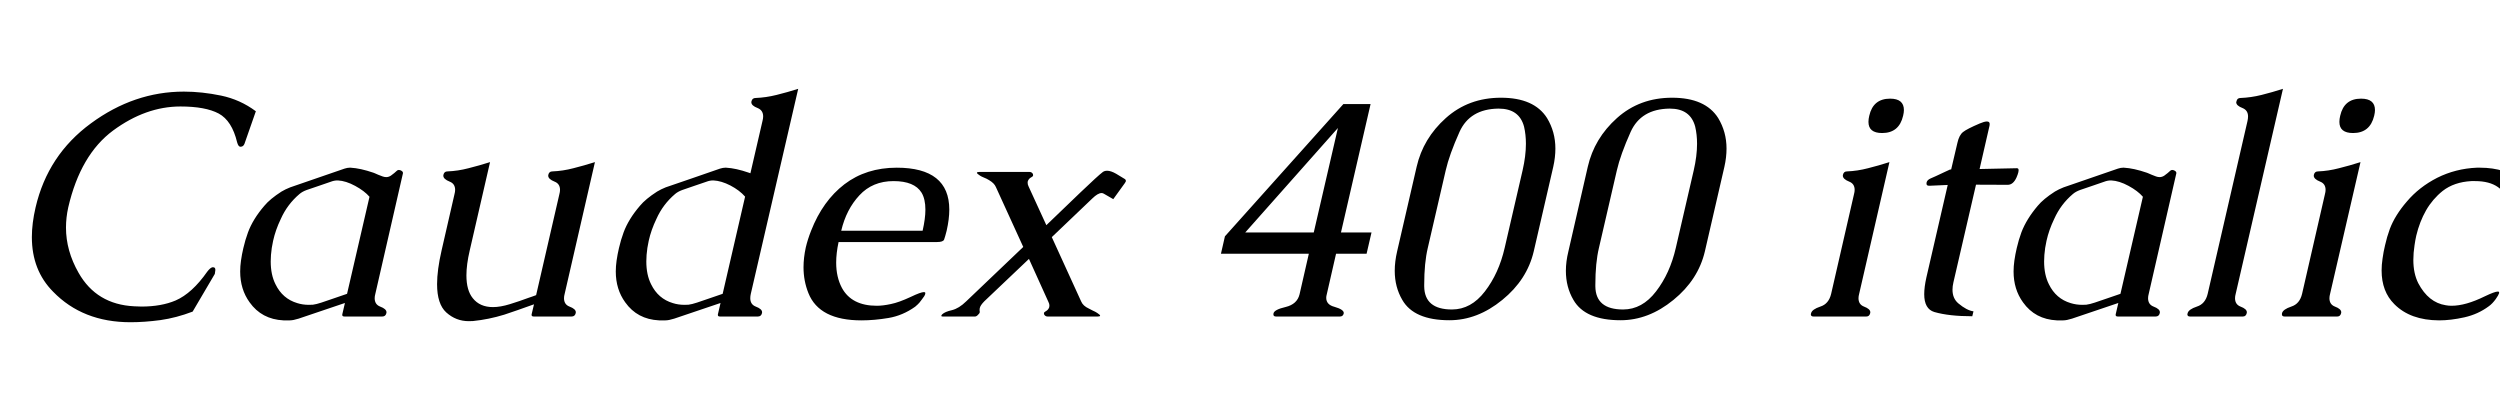 <svg xmlns="http://www.w3.org/2000/svg" xmlns:xlink="http://www.w3.org/1999/xlink" width="188.297" height="30.938"><path fill="black" d="M9.83 24.27L9.83 24.27Q6.23 24.27 4.00 21.97L4.00 21.97Q2.40 20.36 2.40 17.86L2.40 17.86Q2.40 16.82 2.68 15.62L2.68 15.62Q3.60 11.67 6.85 9.29Q10.10 6.90 13.85 6.90L13.85 6.90Q15.20 6.90 16.65 7.20Q18.09 7.50 19.27 8.38L19.27 8.38L18.41 10.84Q18.32 11.05 18.13 11.05L18.13 11.05L18.09 11.05Q17.95 11.04 17.86 10.72L17.86 10.72Q17.47 9.09 16.47 8.55Q15.47 8.02 13.59 8.02L13.59 8.02Q10.98 8.02 8.52 9.83Q6.06 11.65 5.14 15.62L5.14 15.62Q4.97 16.39 4.97 17.14L4.97 17.14Q4.97 18.89 5.92 20.55L5.92 20.55Q7.27 22.93 10.11 23.07L10.11 23.07Q10.39 23.09 10.65 23.09L10.65 23.09Q12.15 23.09 13.23 22.63L13.23 22.63Q14.47 22.09 15.61 20.46L15.61 20.46Q15.84 20.16 16.00 20.13L16.00 20.13L16.05 20.13Q16.22 20.13 16.22 20.32L16.22 20.32L16.22 20.34L16.18 20.63L14.51 23.47Q13.28 23.94 12.08 24.11Q10.88 24.27 9.83 24.27ZM25.78 23.68L25.98 22.82L22.49 24Q22.08 24.13 21.83 24.13L21.83 24.13L21.35 24.13Q19.71 24.05 18.80 22.77L18.80 22.77Q18.09 21.79 18.09 20.45L18.09 20.45Q18.09 20.05 18.15 19.63L18.15 19.63Q18.22 19.14 18.33 18.68L18.33 18.68Q18.47 18.07 18.68 17.50L18.68 17.50Q19.05 16.50 19.91 15.50L19.91 15.50Q20.33 14.99 21.20 14.43L21.20 14.43Q21.50 14.25 21.86 14.11L21.86 14.11Q22.88 13.76 23.89 13.41Q24.91 13.05 25.95 12.70L25.95 12.70Q26.17 12.63 26.34 12.63L26.34 12.63L26.40 12.63Q27.14 12.67 28.13 13.01L28.13 13.01Q28.22 13.04 28.23 13.05L28.23 13.05Q28.46 13.16 28.82 13.29L28.82 13.29Q28.96 13.34 29.09 13.34L29.09 13.34Q29.27 13.34 29.44 13.23L29.44 13.23Q29.73 13.02 29.87 12.88L29.87 12.88Q29.94 12.80 30.04 12.80L30.04 12.80Q30.09 12.80 30.15 12.82L30.15 12.82Q30.35 12.90 30.35 13.02L30.35 13.02L30.35 13.05L28.27 22.13Q28.22 22.31 28.22 22.46L28.22 22.46Q28.22 22.93 28.63 23.09L28.63 23.09Q29.11 23.27 29.11 23.52L29.11 23.52Q29.11 23.55 29.10 23.59L29.10 23.59Q29.04 23.84 28.79 23.84L28.79 23.84L25.95 23.84Q25.78 23.84 25.78 23.73L25.78 23.73L25.78 23.68ZM26.14 22.13L27.83 14.82Q27.45 14.38 26.75 14.00Q26.05 13.62 25.45 13.59L25.45 13.59L25.41 13.59Q25.17 13.59 24.91 13.69L24.91 13.69Q24.46 13.84 24.01 14.00Q23.55 14.16 23.10 14.31L23.10 14.31Q22.77 14.43 22.56 14.61L22.56 14.61Q21.64 15.39 21.15 16.49L21.15 16.49Q20.75 17.32 20.57 18.14L20.57 18.14Q20.51 18.40 20.47 18.67L20.47 18.67Q20.39 19.22 20.39 19.69L20.39 19.69Q20.39 20.70 20.75 21.41L20.75 21.41Q21.28 22.50 22.39 22.83L22.39 22.83Q22.80 22.96 23.26 22.96L23.26 22.96Q23.40 22.96 23.57 22.95L23.57 22.95Q23.82 22.92 24.21 22.79L24.21 22.79Q24.49 22.70 25.12 22.48Q25.75 22.27 26.14 22.13L26.14 22.13ZM44.81 12.21L42.53 22.13Q42.48 22.31 42.48 22.46L42.48 22.46Q42.48 22.93 42.89 23.09L42.89 23.09Q43.37 23.27 43.37 23.52L43.37 23.52Q43.37 23.55 43.36 23.59L43.36 23.59Q43.30 23.84 43.05 23.84L43.05 23.84L40.21 23.84Q40.04 23.84 40.04 23.73L40.04 23.73L40.04 23.68L40.22 22.92Q39.52 23.17 38.98 23.36Q38.44 23.55 37.98 23.70L37.98 23.70Q36.81 24.06 35.63 24.18L35.63 24.18Q35.46 24.19 35.31 24.19L35.31 24.19Q34.34 24.19 33.61 23.53L33.61 23.53Q32.92 22.90 32.92 21.40L32.92 21.40Q32.92 20.34 33.26 18.86L33.26 18.86L34.23 14.63Q34.28 14.45 34.28 14.30L34.28 14.30Q34.28 13.84 33.87 13.68L33.87 13.68Q33.39 13.49 33.39 13.23L33.39 13.23Q33.39 13.20 33.40 13.16L33.40 13.16Q33.46 12.91 33.70 12.91L33.70 12.91Q34.49 12.88 35.29 12.67Q36.09 12.47 36.91 12.21L36.91 12.21L35.38 18.86Q35.13 19.93 35.13 20.74L35.13 20.74Q35.13 21.87 35.61 22.46L35.61 22.46Q36.14 23.13 37.13 23.13L37.13 23.13Q37.69 23.13 38.40 22.91L38.40 22.91Q38.67 22.83 39.11 22.68Q39.54 22.52 39.84 22.42L39.84 22.42Q39.90 22.39 40.05 22.35Q40.20 22.30 40.38 22.23L40.38 22.23L42.13 14.63Q42.18 14.45 42.18 14.30L42.18 14.30Q42.18 13.84 41.77 13.68L41.77 13.68Q41.29 13.49 41.29 13.23L41.29 13.23Q41.29 13.20 41.30 13.16L41.30 13.16Q41.36 12.91 41.60 12.91L41.60 12.91Q42.39 12.88 43.19 12.67Q43.99 12.47 44.81 12.21L44.81 12.21ZM54.07 23.68L54.27 22.82L50.78 24Q50.37 24.13 50.12 24.13L50.12 24.13L49.64 24.13Q48 24.05 47.09 22.77L47.09 22.77Q46.38 21.79 46.38 20.45L46.38 20.45Q46.38 20.05 46.44 19.63L46.44 19.63Q46.51 19.14 46.62 18.68L46.62 18.68Q46.76 18.07 46.97 17.50L46.97 17.50Q47.34 16.50 48.20 15.50L48.20 15.50Q48.62 14.99 49.49 14.43L49.49 14.43Q49.79 14.25 50.14 14.11L50.14 14.11Q51.16 13.76 52.18 13.41Q53.20 13.05 54.23 12.70L54.23 12.70Q54.46 12.63 54.63 12.63L54.63 12.63L54.69 12.63Q55.43 12.67 56.41 13.01L56.41 13.01Q56.51 13.04 56.52 13.05L56.52 13.05L57.43 9.11Q57.48 8.92 57.48 8.77L57.48 8.77Q57.48 8.31 57.07 8.14L57.07 8.14Q56.59 7.96 56.59 7.70L56.59 7.70Q56.59 7.66 56.60 7.63L56.60 7.63Q56.66 7.38 56.91 7.38L56.91 7.38Q57.69 7.35 58.49 7.15Q59.30 6.95 60.12 6.69L60.12 6.69L56.55 22.13Q56.51 22.31 56.51 22.46L56.51 22.46Q56.51 22.93 56.92 23.09L56.92 23.09Q57.40 23.27 57.40 23.52L57.40 23.52Q57.40 23.55 57.39 23.59L57.39 23.59Q57.33 23.84 57.08 23.84L57.08 23.84L54.23 23.84Q54.07 23.84 54.07 23.73L54.07 23.73L54.07 23.68ZM54.43 22.13L56.12 14.81Q55.70 14.33 55.01 13.97Q54.33 13.62 53.74 13.59L53.74 13.59L53.70 13.59Q53.46 13.59 53.20 13.69L53.20 13.69Q52.75 13.84 52.29 14.00Q51.84 14.16 51.39 14.31L51.39 14.31Q51.06 14.43 50.85 14.61L50.85 14.61Q49.93 15.39 49.44 16.49L49.44 16.49Q49.04 17.32 48.86 18.14L48.86 18.14Q48.80 18.40 48.76 18.67L48.76 18.67Q48.68 19.22 48.68 19.69L48.68 19.69Q48.68 20.70 49.04 21.41L49.04 21.41Q49.57 22.50 50.68 22.83L50.68 22.83Q51.09 22.96 51.55 22.96L51.55 22.96Q51.69 22.96 51.86 22.95L51.86 22.95Q52.11 22.92 52.50 22.79L52.50 22.79Q52.78 22.70 53.41 22.48Q54.04 22.27 54.43 22.13L54.43 22.13ZM64.88 24.13L64.88 24.13Q61.71 24.13 60.89 22.08L60.89 22.08Q60.52 21.16 60.52 20.13L60.52 20.13Q60.52 19.42 60.69 18.64L60.69 18.64Q60.83 18.04 61.09 17.38L61.09 17.38Q61.97 15.13 63.60 13.88Q65.24 12.63 67.54 12.63L67.54 12.63Q71.50 12.63 71.50 15.79L71.50 15.79Q71.50 16.50 71.30 17.38L71.30 17.38Q71.18 17.85 71.11 18.04Q71.04 18.23 70.58 18.23L70.58 18.23L63.16 18.23Q62.98 19.07 62.98 19.78L62.98 19.78Q62.98 20.87 63.41 21.68L63.41 21.68Q64.14 23.03 66.04 23.03L66.04 23.03Q66.50 23.03 67.10 22.90Q67.70 22.78 68.60 22.36L68.60 22.36Q69.35 22.00 69.59 22.00L69.59 22.00Q69.64 22.00 69.68 22.02L69.68 22.02Q69.69 22.04 69.69 22.08L69.69 22.08L69.69 22.13Q69.66 22.28 69.43 22.56L69.43 22.56Q69.23 22.84 69.12 22.93Q69.01 23.03 68.93 23.10L68.93 23.10Q67.99 23.77 66.92 23.95Q65.85 24.13 64.88 24.13ZM63.36 17.38L63.36 17.38L69.49 17.38Q69.70 16.46 69.70 15.79L69.70 15.79Q69.70 14.99 69.41 14.51L69.41 14.51Q68.87 13.64 67.30 13.64L67.30 13.64Q65.72 13.64 64.73 14.71Q63.74 15.77 63.36 17.38ZM72.77 22.70L72.77 22.70L77.07 18.60L75.01 14.09Q74.89 13.80 74.50 13.57L74.50 13.57Q74.31 13.45 74.12 13.38Q73.92 13.30 73.80 13.22L73.80 13.22Q73.58 13.08 73.58 13.01L73.58 13.01Q73.59 12.95 73.77 12.95L73.77 12.95L77.54 12.95Q77.72 12.95 77.80 13.11L77.80 13.11Q77.81 13.15 77.81 13.18L77.81 13.18L77.81 13.22Q77.80 13.29 77.68 13.35L77.68 13.35Q77.48 13.45 77.41 13.66L77.41 13.66Q77.40 13.71 77.40 13.76L77.40 13.76Q77.40 13.90 77.47 14.04L77.47 14.04L78.81 16.96L81.36 14.51Q82.72 13.21 83.07 12.95L83.07 12.95Q83.20 12.86 83.39 12.86L83.39 12.86Q83.67 12.86 84.07 13.09L84.07 13.09L84.73 13.49Q84.80 13.54 84.80 13.62L84.80 13.62L84.80 13.65Q84.77 13.71 84.73 13.78L84.73 13.78L83.85 15Q83.47 14.77 83.14 14.59L83.14 14.59Q83.06 14.54 82.97 14.54L82.97 14.54Q82.69 14.54 82.27 14.95L82.27 14.95L79.22 17.86L81.43 22.70Q81.57 23.04 82.01 23.24L82.01 23.24Q82.16 23.32 82.32 23.40Q82.49 23.47 82.64 23.57L82.64 23.57Q82.86 23.71 82.86 23.78L82.86 23.78Q82.85 23.84 82.68 23.84L82.68 23.84L78.90 23.84Q78.73 23.84 78.64 23.68L78.64 23.68Q78.63 23.65 78.63 23.61L78.63 23.61L78.63 23.58Q78.64 23.51 78.77 23.44L78.77 23.44Q78.96 23.34 79.03 23.13L79.03 23.13L79.03 23.11Q79.04 23.06 79.04 23.00L79.04 23.00Q79.04 22.89 78.97 22.75L78.97 22.75L77.50 19.50L74.13 22.70Q73.84 23.00 73.80 23.19L73.80 23.19L73.79 23.23Q73.78 23.30 73.78 23.36L73.78 23.36Q73.78 23.41 73.79 23.46L73.79 23.46Q73.80 23.47 73.80 23.50L73.80 23.50Q73.80 23.51 73.79 23.53L73.79 23.53Q73.78 23.60 73.70 23.67L73.70 23.67Q73.56 23.84 73.44 23.84L73.44 23.84L71.00 23.84Q70.90 23.84 70.90 23.79L70.90 23.79L70.90 23.78Q70.91 23.73 70.97 23.67L70.97 23.67Q71.17 23.48 71.70 23.36Q72.23 23.23 72.77 22.70ZM97.88 22.17L98.58 19.11L91.96 19.11L92.26 17.80L101.18 7.84L103.23 7.84L101.00 17.51L103.30 17.51L102.93 19.11L100.63 19.11L99.93 22.17Q99.89 22.31 99.89 22.43L99.89 22.43Q99.89 22.95 100.51 23.11L100.51 23.11Q101.21 23.31 101.21 23.57L101.21 23.57L101.21 23.60Q101.16 23.84 100.92 23.84L100.92 23.84L96.11 23.84Q95.91 23.84 95.91 23.68L95.91 23.68Q95.91 23.65 95.92 23.60L95.92 23.60Q95.98 23.32 96.84 23.12Q97.70 22.91 97.88 22.17L97.88 22.17ZM93.79 17.51L98.95 17.51L100.77 9.64L93.79 17.51ZM112.88 8.18L112.85 8.18Q110.71 8.21 109.93 9.93Q109.16 11.65 108.89 12.83L108.89 12.83L107.54 18.67Q107.27 19.80 107.27 21.45L107.27 21.45L107.27 21.57Q107.29 23.31 109.36 23.31L109.36 23.31Q110.80 23.31 111.84 21.95Q112.89 20.59 113.33 18.67L113.33 18.67L114.68 12.83Q114.93 11.74 114.93 10.83L114.93 10.83Q114.93 10.14 114.79 9.54L114.79 9.54Q114.43 8.18 112.88 8.18L112.88 8.18ZM113.05 7.36L113.05 7.36Q115.55 7.36 116.52 8.89L116.52 8.89Q117.15 9.93 117.15 11.19L117.15 11.19Q117.15 11.85 116.99 12.56L116.99 12.56L115.52 18.93Q115.02 21.07 113.15 22.59Q111.28 24.12 109.17 24.12L109.17 24.12Q106.50 24.12 105.62 22.59L105.62 22.59Q105.05 21.62 105.05 20.40L105.05 20.40Q105.05 19.70 105.23 18.93L105.23 18.93L106.70 12.56Q107.19 10.42 108.90 8.89Q110.61 7.36 113.05 7.36ZM125.77 8.18L125.74 8.18Q123.60 8.21 122.82 9.93Q122.05 11.65 121.78 12.83L121.78 12.83L120.43 18.67Q120.16 19.80 120.16 21.45L120.16 21.45L120.16 21.57Q120.18 23.31 122.25 23.31L122.25 23.31Q123.69 23.31 124.73 21.95Q125.78 20.59 126.22 18.67L126.22 18.67L127.57 12.83Q127.82 11.74 127.82 10.83L127.82 10.83Q127.82 10.14 127.68 9.54L127.68 9.54Q127.32 8.18 125.77 8.18L125.77 8.18ZM125.94 7.36L125.94 7.36Q128.44 7.36 129.41 8.89L129.41 8.89Q130.04 9.93 130.04 11.19L130.04 11.19Q130.04 11.85 129.88 12.56L129.88 12.56L128.41 18.93Q127.91 21.07 126.04 22.59Q124.17 24.12 122.06 24.12L122.06 24.12Q119.39 24.12 118.51 22.59L118.51 22.59Q117.94 21.62 117.94 20.40L117.94 20.40Q117.94 19.70 118.13 18.93L118.13 18.93L119.59 12.56Q120.08 10.42 121.79 8.89Q123.50 7.36 125.94 7.36ZM142.36 7.43L142.36 7.43Q143.40 7.43 143.40 8.29L143.40 8.29Q143.40 8.47 143.34 8.72L143.34 8.72Q143.04 10.02 141.76 10.02L141.76 10.02Q140.73 10.02 140.73 9.18L140.73 9.18Q140.73 8.96 140.79 8.72L140.79 8.72Q141.08 7.43 142.36 7.43ZM142.31 12.21L140.03 22.13Q139.98 22.31 139.98 22.46L139.98 22.46Q139.98 22.93 140.39 23.09L140.39 23.09Q140.87 23.27 140.87 23.52L140.87 23.52Q140.87 23.55 140.86 23.59L140.86 23.59Q140.80 23.84 140.57 23.84L140.57 23.84L136.59 23.84Q136.39 23.84 136.39 23.67L136.39 23.67Q136.39 23.64 136.41 23.59L136.41 23.59Q136.48 23.30 137.11 23.09Q137.74 22.89 137.92 22.13L137.92 22.13L139.64 14.63Q139.69 14.45 139.69 14.30L139.69 14.30Q139.69 13.84 139.28 13.68L139.28 13.68Q138.80 13.49 138.80 13.23L138.80 13.23Q138.80 13.20 138.81 13.16L138.81 13.16Q138.87 12.91 139.11 12.91L139.11 12.91Q139.90 12.88 140.70 12.67Q141.50 12.47 142.31 12.21L142.31 12.21ZM145.09 20.91L146.70 13.93Q146.25 13.95 145.35 13.99L145.35 13.99L145.29 13.99Q145.10 13.99 145.10 13.83L145.10 13.83Q145.10 13.79 145.11 13.76L145.11 13.76L145.11 13.73Q145.16 13.55 145.41 13.44L145.41 13.44Q145.66 13.34 146.50 12.94L146.50 12.94Q146.70 12.84 146.87 12.77L146.87 12.77Q146.91 12.76 146.96 12.76L146.96 12.76L147.43 10.76Q147.56 10.17 147.86 9.94Q148.15 9.71 149.11 9.30L149.11 9.30Q149.46 9.15 149.65 9.15L149.65 9.15Q149.86 9.15 149.86 9.34L149.86 9.34Q149.86 9.40 149.85 9.46L149.85 9.46L149.10 12.73L151.90 12.67L151.91 12.67Q152.04 12.67 152.04 12.82L152.04 12.82Q152.04 12.89 152.02 12.97L152.02 12.97Q151.98 13.14 151.88 13.37L151.88 13.37Q151.63 13.92 151.22 13.92L151.22 13.92L148.83 13.91L147.13 21.26Q147.06 21.56 147.06 21.82L147.06 21.82Q147.06 22.48 147.50 22.85L147.50 22.85Q148.13 23.38 148.64 23.45L148.64 23.45L148.55 23.82Q146.80 23.82 145.69 23.50L145.69 23.50Q144.93 23.27 144.93 22.16L144.93 22.16Q144.93 21.63 145.09 20.91L145.09 20.91ZM159.35 23.68L159.55 22.82L156.06 24Q155.65 24.13 155.40 24.13L155.40 24.13L154.92 24.13Q153.28 24.05 152.37 22.77L152.37 22.77Q151.66 21.79 151.66 20.45L151.66 20.45Q151.66 20.05 151.72 19.63L151.72 19.63Q151.79 19.14 151.90 18.68L151.90 18.68Q152.04 18.07 152.25 17.50L152.25 17.50Q152.63 16.50 153.48 15.50L153.48 15.50Q153.90 14.99 154.77 14.43L154.77 14.43Q155.07 14.25 155.43 14.11L155.43 14.11Q156.45 13.76 157.46 13.41Q158.48 13.05 159.52 12.70L159.52 12.70Q159.74 12.63 159.91 12.63L159.91 12.63L159.97 12.63Q160.71 12.67 161.70 13.01L161.70 13.01Q161.79 13.04 161.80 13.05L161.80 13.05Q162.04 13.16 162.39 13.29L162.39 13.29Q162.53 13.34 162.66 13.34L162.66 13.34Q162.84 13.34 163.01 13.23L163.01 13.23Q163.30 13.02 163.44 12.88L163.44 12.88Q163.51 12.80 163.61 12.80L163.61 12.80Q163.66 12.80 163.72 12.82L163.72 12.82Q163.92 12.90 163.92 13.02L163.92 13.02L163.92 13.05L161.84 22.13Q161.79 22.31 161.79 22.46L161.79 22.46Q161.79 22.93 162.20 23.09L162.20 23.09Q162.68 23.27 162.68 23.52L162.68 23.52Q162.68 23.55 162.67 23.59L162.67 23.59Q162.61 23.84 162.36 23.84L162.36 23.84L159.52 23.84Q159.35 23.84 159.35 23.73L159.35 23.73L159.35 23.68ZM159.71 22.13L161.40 14.82Q161.02 14.38 160.32 14.00Q159.62 13.62 159.02 13.59L159.02 13.59L158.98 13.59Q158.74 13.59 158.48 13.69L158.48 13.69Q158.03 13.84 157.58 14.00Q157.13 14.16 156.67 14.31L156.67 14.31Q156.34 14.43 156.13 14.61L156.13 14.61Q155.21 15.39 154.72 16.49L154.72 16.49Q154.32 17.32 154.14 18.14L154.14 18.14Q154.08 18.40 154.04 18.67L154.04 18.67Q153.96 19.22 153.96 19.69L153.96 19.69Q153.96 20.70 154.32 21.41L154.32 21.41Q154.85 22.50 155.96 22.83L155.96 22.83Q156.38 22.96 156.83 22.96L156.83 22.96Q156.97 22.96 157.14 22.95L157.14 22.95Q157.39 22.92 157.78 22.79L157.78 22.79Q158.06 22.70 158.69 22.48Q159.32 22.27 159.71 22.13L159.71 22.13ZM171.95 6.69L168.39 22.13Q168.34 22.31 168.34 22.46L168.34 22.46Q168.34 22.93 168.75 23.09L168.75 23.09Q169.23 23.27 169.23 23.52L169.23 23.52Q169.23 23.55 169.22 23.59L169.22 23.59Q169.16 23.84 168.93 23.84L168.93 23.84L164.95 23.84Q164.75 23.84 164.75 23.67L164.75 23.67Q164.75 23.64 164.77 23.59L164.77 23.59Q164.84 23.30 165.47 23.09Q166.10 22.89 166.28 22.13L166.28 22.13L169.28 9.11Q169.32 8.92 169.32 8.77L169.32 8.77Q169.32 8.31 168.91 8.14L168.91 8.14Q168.43 7.96 168.43 7.70L168.43 7.70Q168.43 7.66 168.45 7.63L168.45 7.63Q168.50 7.38 168.75 7.38L168.75 7.38Q169.54 7.35 170.34 7.15Q171.14 6.95 171.95 6.69L171.95 6.69ZM177.83 7.43L177.83 7.43Q178.88 7.43 178.88 8.29L178.88 8.29Q178.88 8.47 178.82 8.72L178.82 8.72Q178.51 10.02 177.23 10.02L177.23 10.02Q176.20 10.02 176.20 9.18L176.20 9.18Q176.20 8.96 176.26 8.72L176.26 8.72Q176.55 7.43 177.83 7.43ZM177.79 12.21L175.50 22.13Q175.45 22.31 175.45 22.46L175.45 22.46Q175.45 22.93 175.86 23.09L175.86 23.09Q176.34 23.27 176.34 23.52L176.34 23.52Q176.34 23.55 176.33 23.59L176.33 23.59Q176.27 23.84 176.04 23.84L176.04 23.84L172.07 23.84Q171.87 23.84 171.87 23.67L171.87 23.67Q171.87 23.64 171.88 23.59L171.88 23.59Q171.95 23.30 172.58 23.09Q173.21 22.89 173.39 22.13L173.39 22.13L175.11 14.63Q175.16 14.45 175.16 14.30L175.16 14.30Q175.16 13.84 174.75 13.68L174.75 13.68Q174.27 13.49 174.27 13.23L174.27 13.23Q174.27 13.20 174.28 13.16L174.28 13.16Q174.34 12.91 174.59 12.91L174.59 12.91Q175.37 12.88 176.17 12.67Q176.98 12.47 177.79 12.21L177.79 12.21ZM186.55 12.63L186.55 12.63L186.80 12.63Q188.71 12.63 190.07 13.66L190.07 13.66L189.41 15.64Q189.35 15.80 189.22 15.80L189.22 15.80L189.19 15.80Q189.08 15.79 189.04 15.56L189.04 15.56Q188.80 14.54 188.14 14.09L188.14 14.09Q187.50 13.64 186.42 13.64L186.42 13.64L186.14 13.64Q184.84 13.71 183.98 14.38L183.98 14.38Q183.22 14.99 182.73 15.84L182.73 15.84Q182.24 16.70 181.99 17.75L181.99 17.75Q181.91 18.11 181.86 18.47L181.86 18.47Q181.77 19.05 181.77 19.58L181.77 19.58Q181.77 20.59 182.14 21.33L182.14 21.33Q182.91 22.79 184.21 22.99L184.21 22.99Q184.42 23.03 184.65 23.03L184.65 23.03Q185.71 23.03 187.15 22.32L187.15 22.32Q187.90 21.96 188.13 21.96L188.13 21.96Q188.19 21.96 188.21 21.98L188.21 21.98Q188.23 22.00 188.23 22.03L188.23 22.03L188.23 22.08Q188.19 22.22 187.98 22.52L187.98 22.52Q187.72 22.88 187.45 23.07L187.45 23.07Q186.64 23.67 185.62 23.90Q184.59 24.13 183.71 24.13L183.71 24.13Q181.54 24.12 180.34 22.91L180.34 22.91Q179.38 21.96 179.38 20.37L179.38 20.37Q179.38 19.95 179.45 19.48L179.45 19.48Q179.52 18.96 179.64 18.47L179.64 18.47Q179.78 17.84 180 17.24L180 17.24Q180.39 16.21 181.28 15.18L181.28 15.18Q182.20 14.09 183.57 13.39Q184.95 12.70 186.55 12.63Z"/></svg>